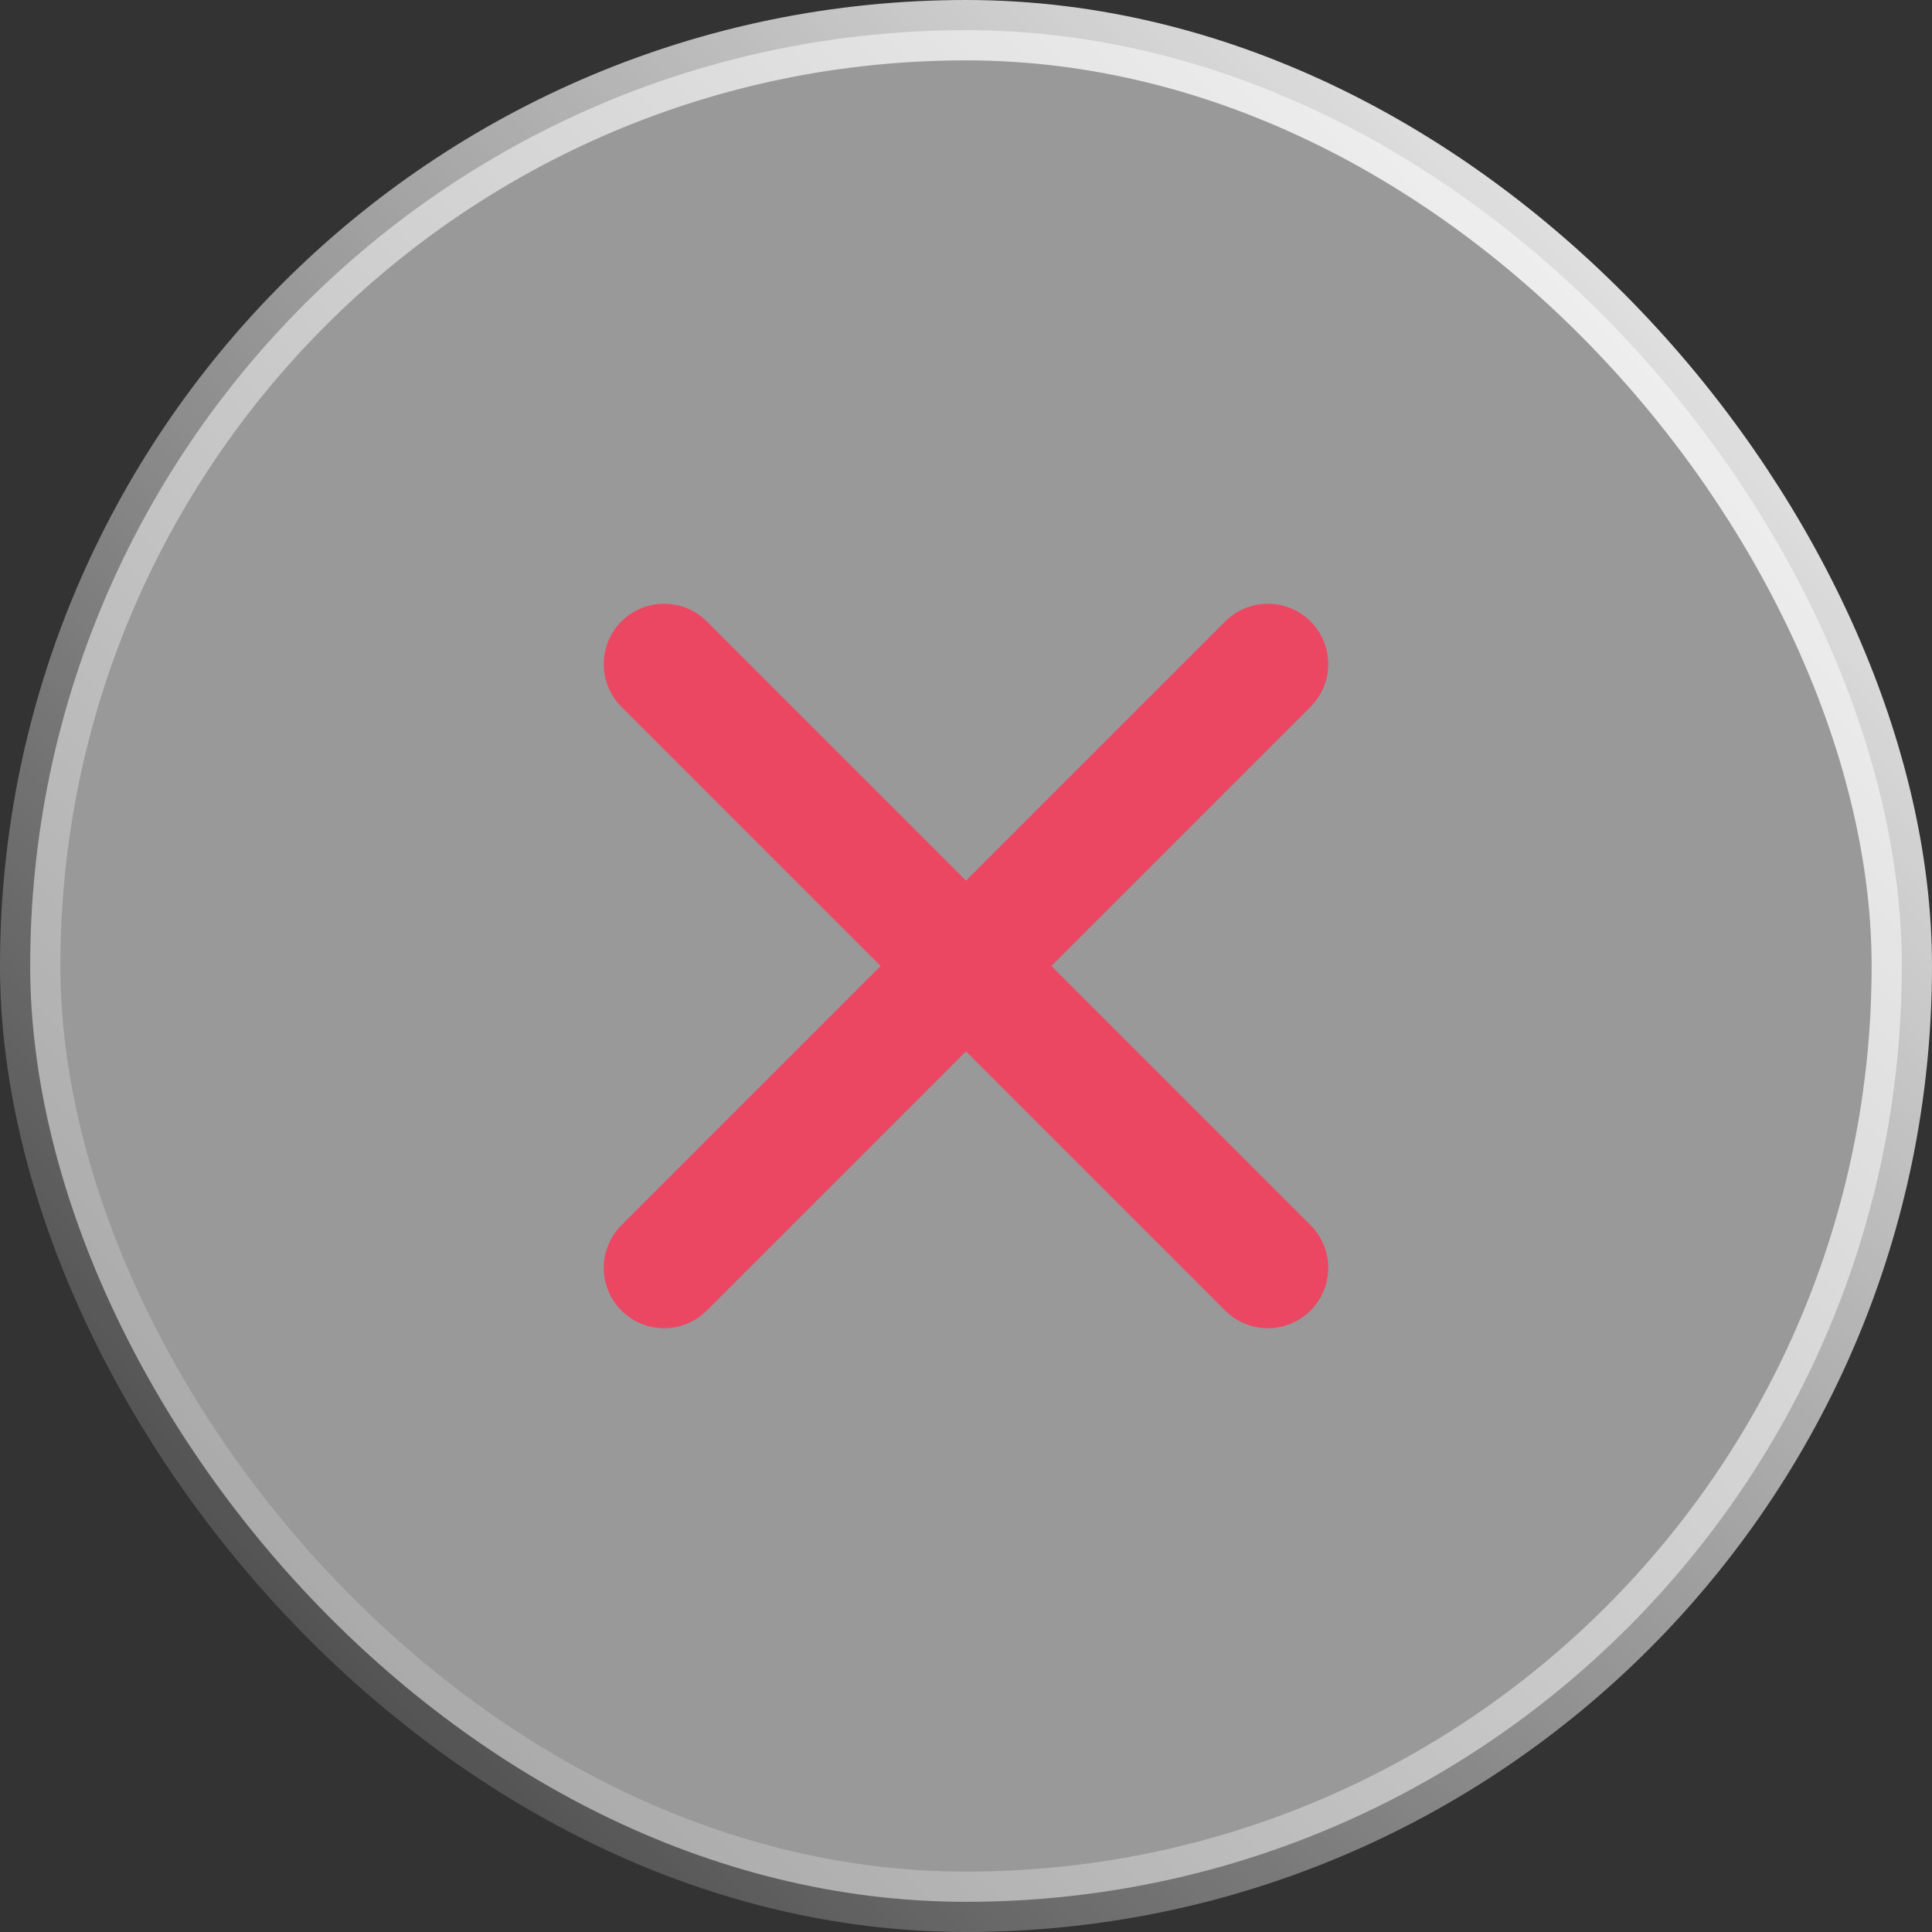 <svg width="32" height="32" viewBox="0 0 32 32" fill="none" xmlns="http://www.w3.org/2000/svg">
    <rect x="0" y="0" width="32" height="32" fill="#333333" stroke="none"/>
    <rect x="0.5" y="0.5" width="31" height="31" rx="15.5" fill="white" fill-opacity="0.5" />
    <rect x="0.5" y="0.5" width="31" height="31" rx="15.5" stroke="url(#paint0_linear_37_801)" />
    <path d="M11 21L21 11" stroke="#EB4763" stroke-width="2" stroke-linecap="round" />
    <path d="M21 21L11 11" stroke="#EB4763" stroke-width="2" stroke-linecap="round" />
    <defs>
        <linearGradient id="paint0_linear_37_801" x1="32" y1="-9.53674e-07" x2="-2.86102e-06" y2="32" gradientUnits="userSpaceOnUse">
            <stop stop-color="white" />
            <stop offset="1" stop-color="white" stop-opacity="0" />
        </linearGradient>
    </defs>
</svg>